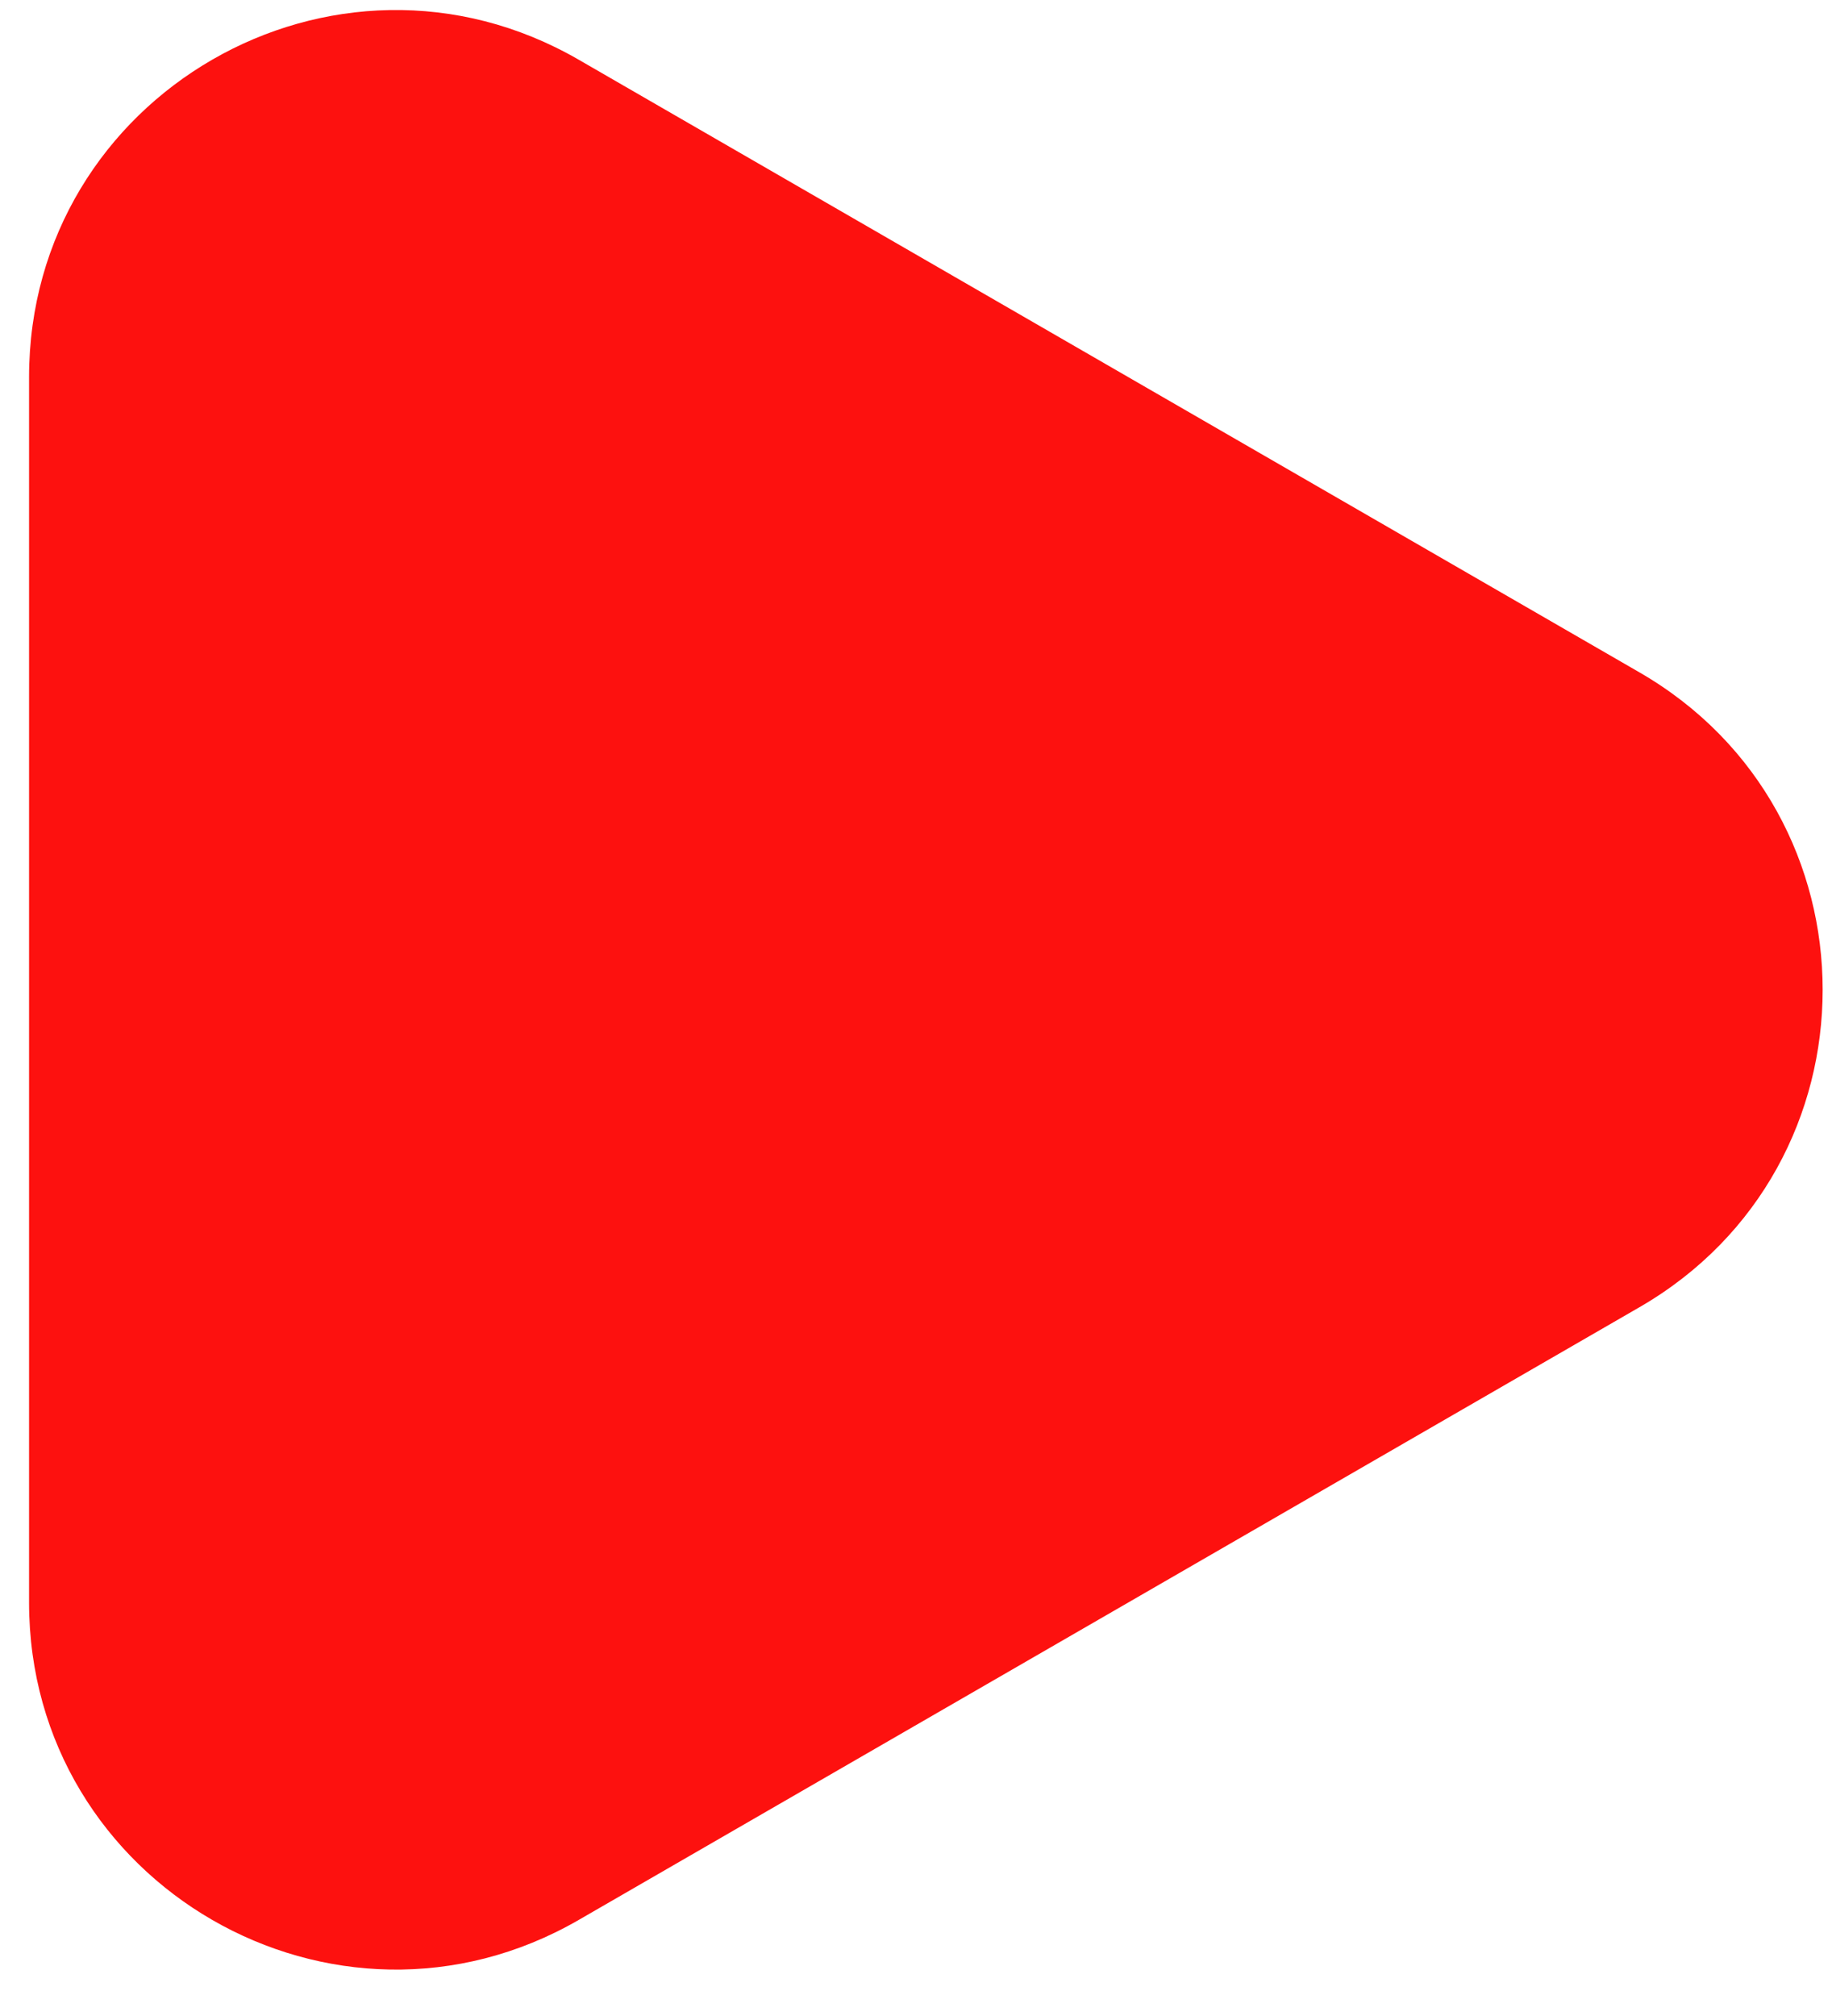 <svg width="30" height="33" viewBox="0 0 30 33" fill="none" xmlns="http://www.w3.org/2000/svg">
<path d="M26.847 11.006C30.847 13.315 30.847 19.089 26.847 21.398L9.476 31.428C5.476 33.737 0.476 30.85 0.476 26.232L0.476 6.173C0.476 1.554 5.476 -1.333 9.476 0.977L26.847 11.006Z" fill="#FD110F"/>
</svg>
